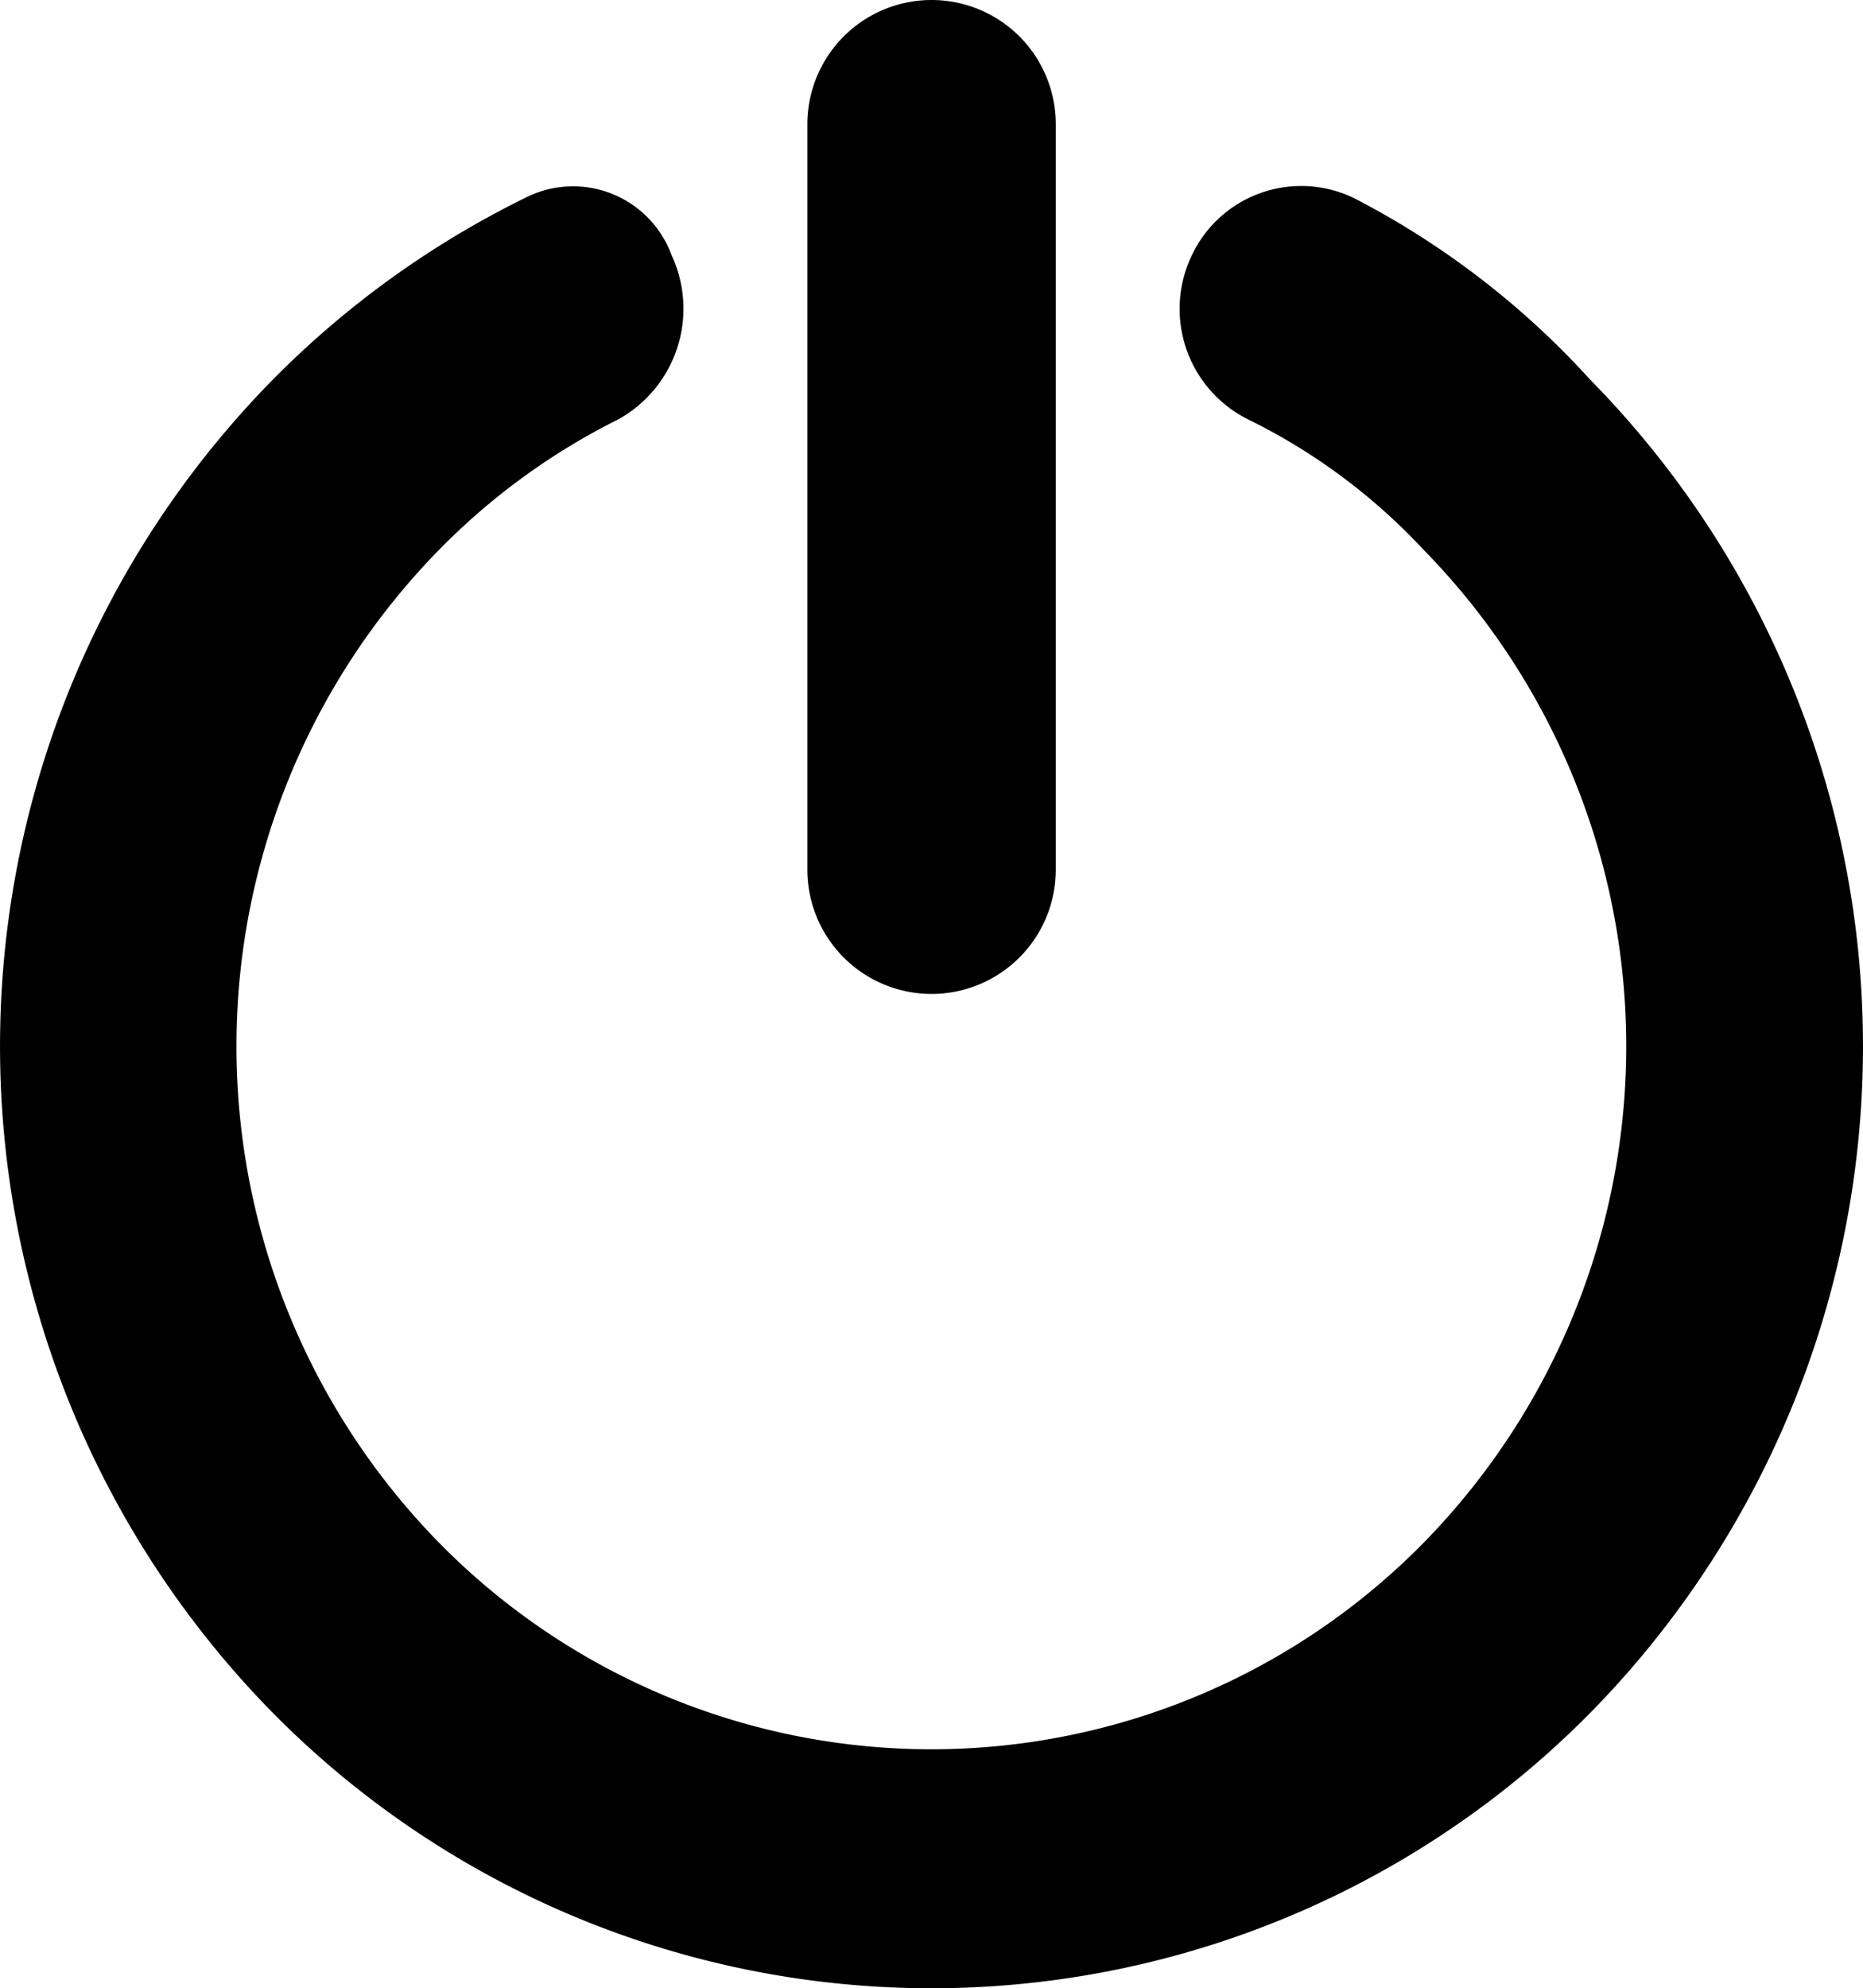 <svg xmlns="http://www.w3.org/2000/svg" width="48.612" height="51.866" viewBox="0 0 48.612 51.866" fill="currentColor">
  <path d="M50.473,9.909a21.887,21.887,0,0,0-6.16-4.737,3.156,3.156,0,0,0-4.238,1.486,3.221,3.221,0,0,0,1.468,4.283,15.688,15.688,0,0,1,4.562,3.384,18.506,18.506,0,0,1,0,25.937,18.007,18.007,0,0,1-25.656,0,18.506,18.506,0,0,1,0-25.937,17.425,17.425,0,0,1,4.649-3.38A3.3,3.3,0,0,0,26.5,6.66a2.738,2.738,0,0,0-3.829-1.494,24.341,24.341,0,0,0-6.583,4.743,24.8,24.8,0,0,0,0,34.767,24.153,24.153,0,0,0,34.388,0A24.8,24.8,0,0,0,50.473,9.909ZM33.283,25.928a3.242,3.242,0,0,0,3.241-3.241V3.241a3.241,3.241,0,1,0-6.482,0V22.687A3.241,3.241,0,0,0,33.283,25.928Z" transform="translate(-8.975)" fill="currentColor"/>
</svg>
